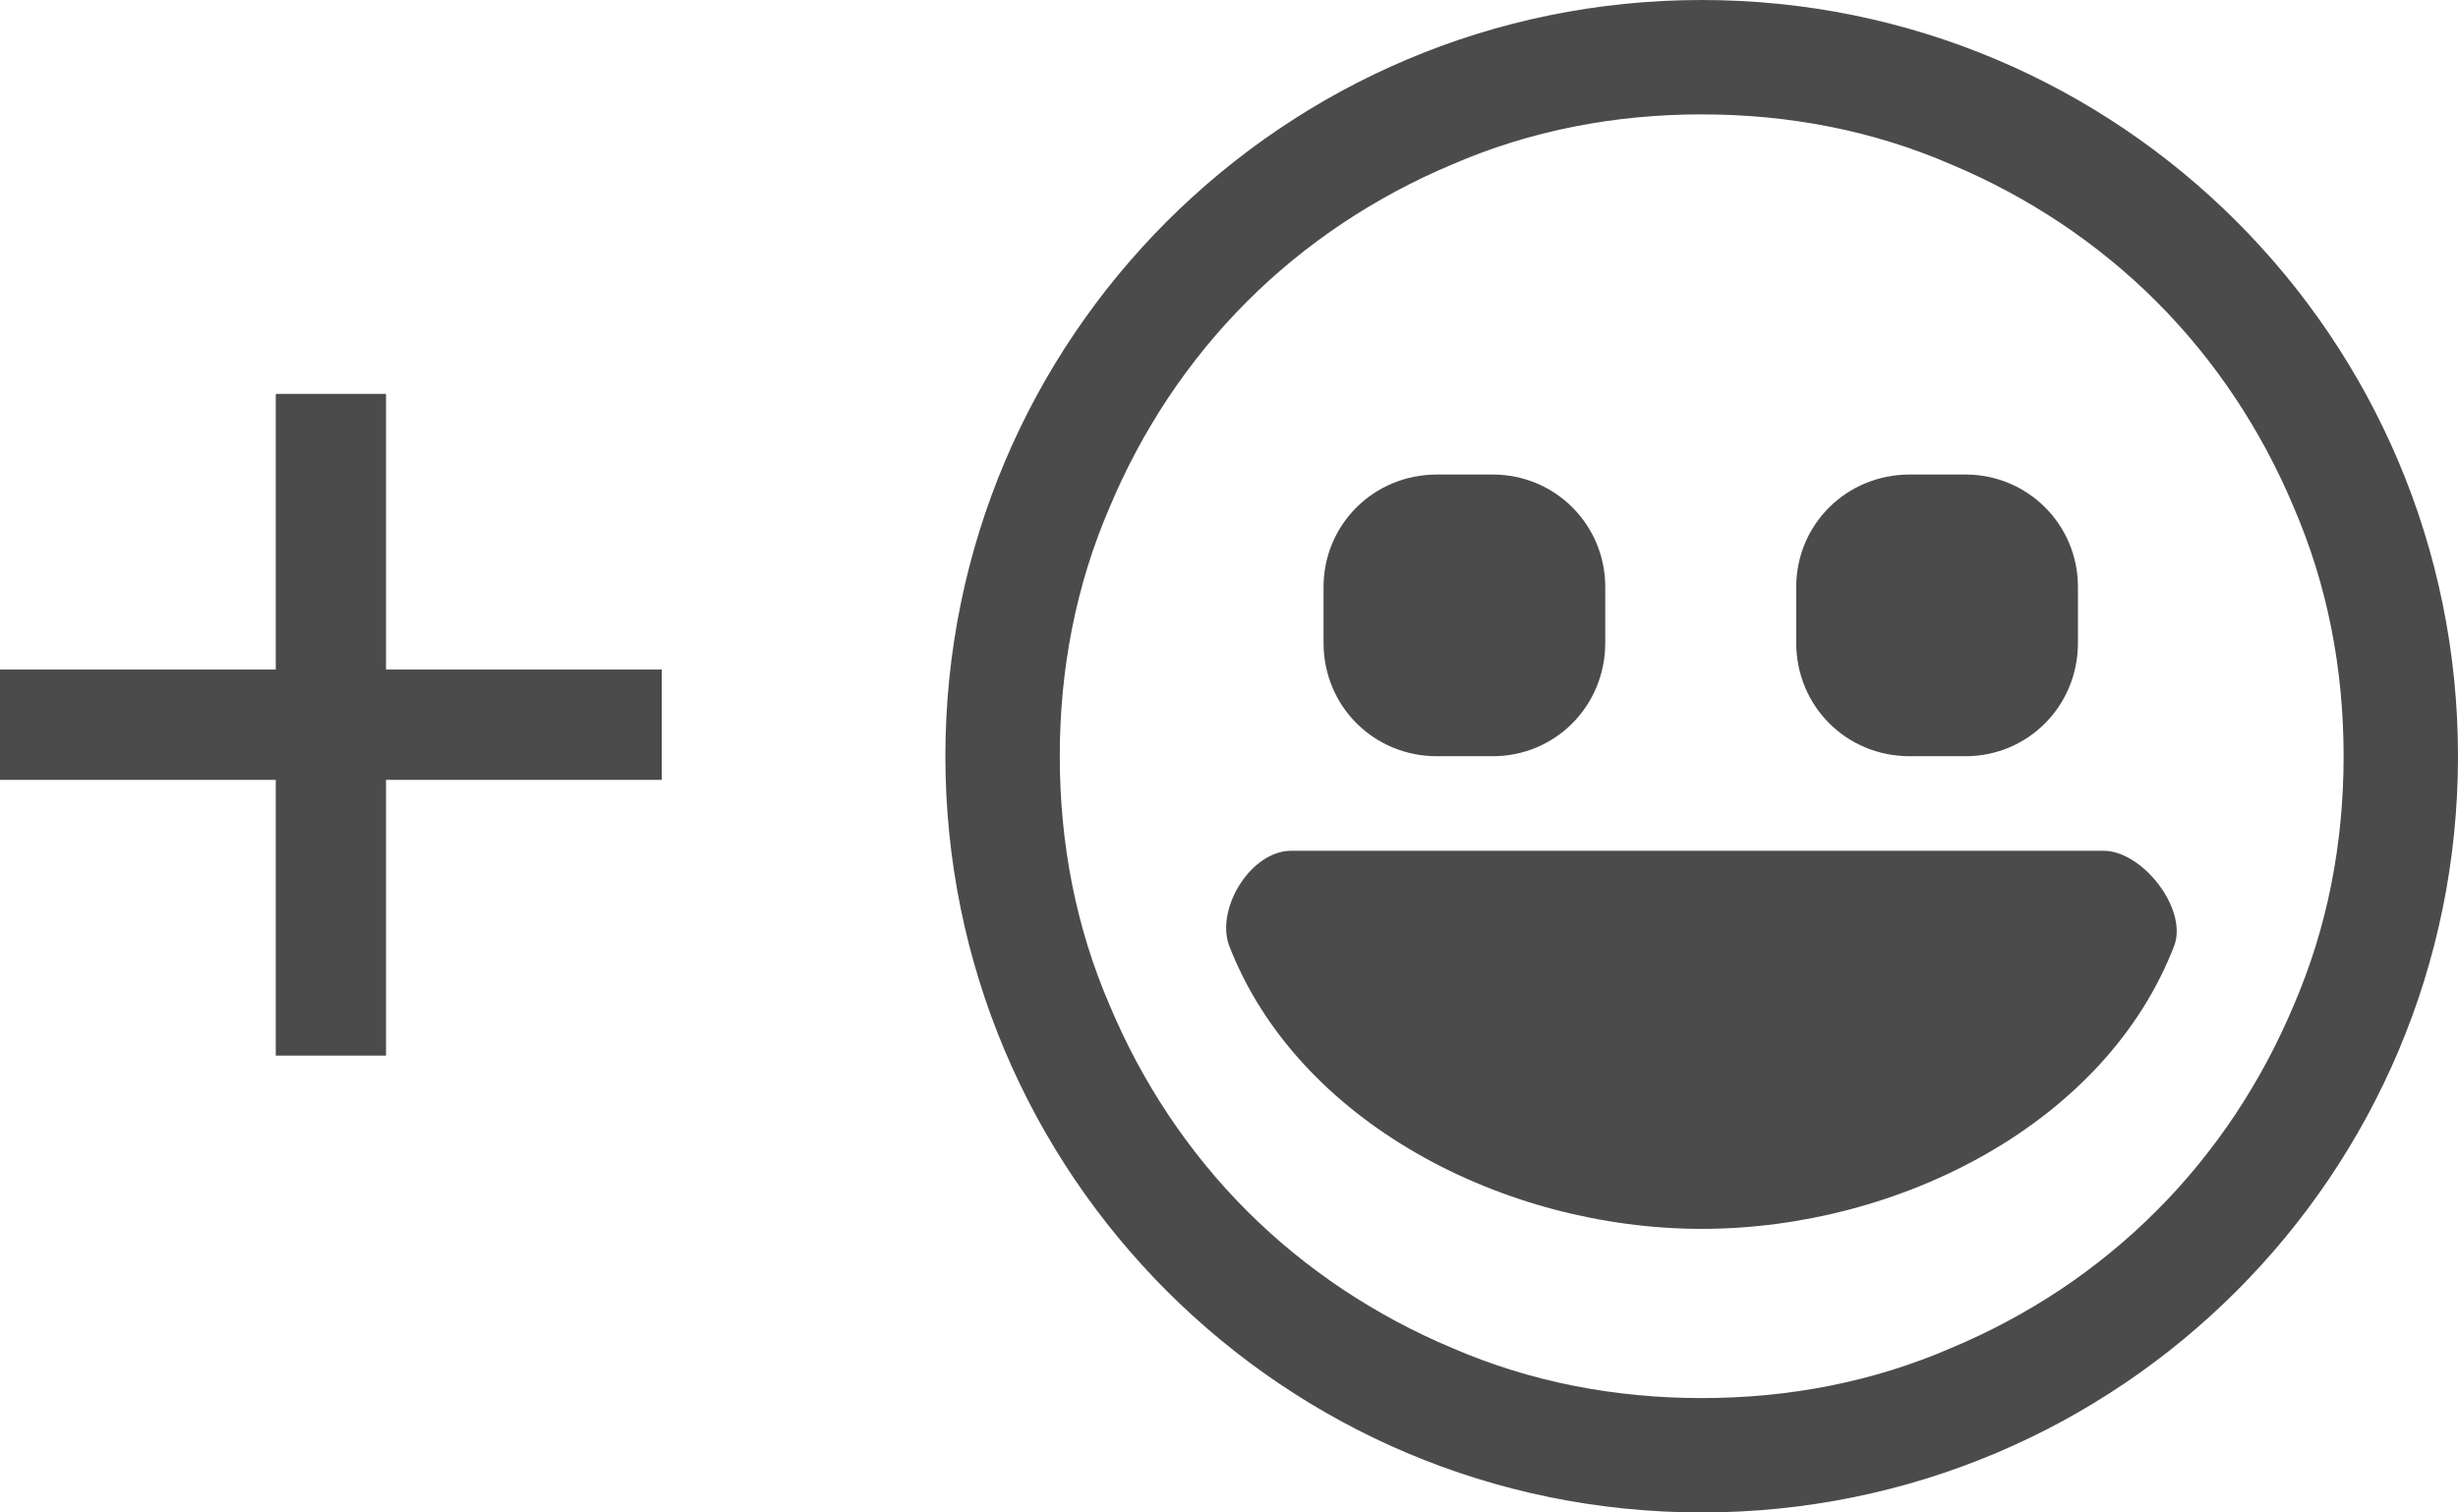 <svg width="26" height="16" viewBox="0 0 26 16" fill="none" xmlns="http://www.w3.org/2000/svg">
<path fill-rule="evenodd" clip-rule="evenodd" d="M7 8.25H4.083V11.167H2.917V8.25H0V7.083H2.917V4.167H4.083V7.083H7V8.25V8.25Z" fill="#4B4B4B"/>
<path fill-rule="evenodd" clip-rule="evenodd" d="M18 0C13.58 0 10 3.58 10 8C10 12.42 13.58 16 18 16C22.42 16 26 12.42 26 8C26 3.58 22.42 0 18 0V0ZM22.81 12.81C22.18 13.44 21.45 13.92 20.64 14.26C19.81 14.62 18.92 14.79 18 14.79C17.08 14.79 16.19 14.62 15.36 14.26C14.55 13.92 13.81 13.43 13.19 12.81C12.57 12.19 12.08 11.45 11.74 10.64C11.38 9.81 11.21 8.92 11.21 8C11.21 7.08 11.38 6.19 11.74 5.36C12.08 4.55 12.57 3.81 13.19 3.19C13.81 2.57 14.55 2.08 15.36 1.74C16.19 1.38 17.08 1.21 18 1.21C18.92 1.21 19.81 1.38 20.64 1.74C21.45 2.08 22.19 2.57 22.81 3.19C23.43 3.81 23.92 4.55 24.26 5.36C24.62 6.19 24.79 7.08 24.79 8C24.79 8.92 24.62 9.81 24.26 10.64C23.92 11.45 23.43 12.19 22.81 12.81V12.81ZM14 6.8V6.21C14 5.55 14.53 5.02 15.2 5.02H15.79C16.45 5.02 16.98 5.55 16.98 6.21V6.8C16.98 7.47 16.45 8 15.79 8H15.2C14.53 8 14 7.47 14 6.8V6.8ZM19 6.8V6.21C19 5.55 19.53 5.02 20.2 5.02H20.79C21.45 5.02 21.98 5.55 21.98 6.21V6.8C21.98 7.47 21.45 8 20.79 8H20.2C19.53 8 19 7.47 19 6.8V6.8ZM23 10C22.28 11.88 20.09 13 18 13C15.91 13 13.72 11.87 13 10C12.86 9.61 13.23 9 13.66 9H22.25C22.66 9 23.14 9.61 23 10V10Z" fill="#4B4B4B"/>
</svg>
